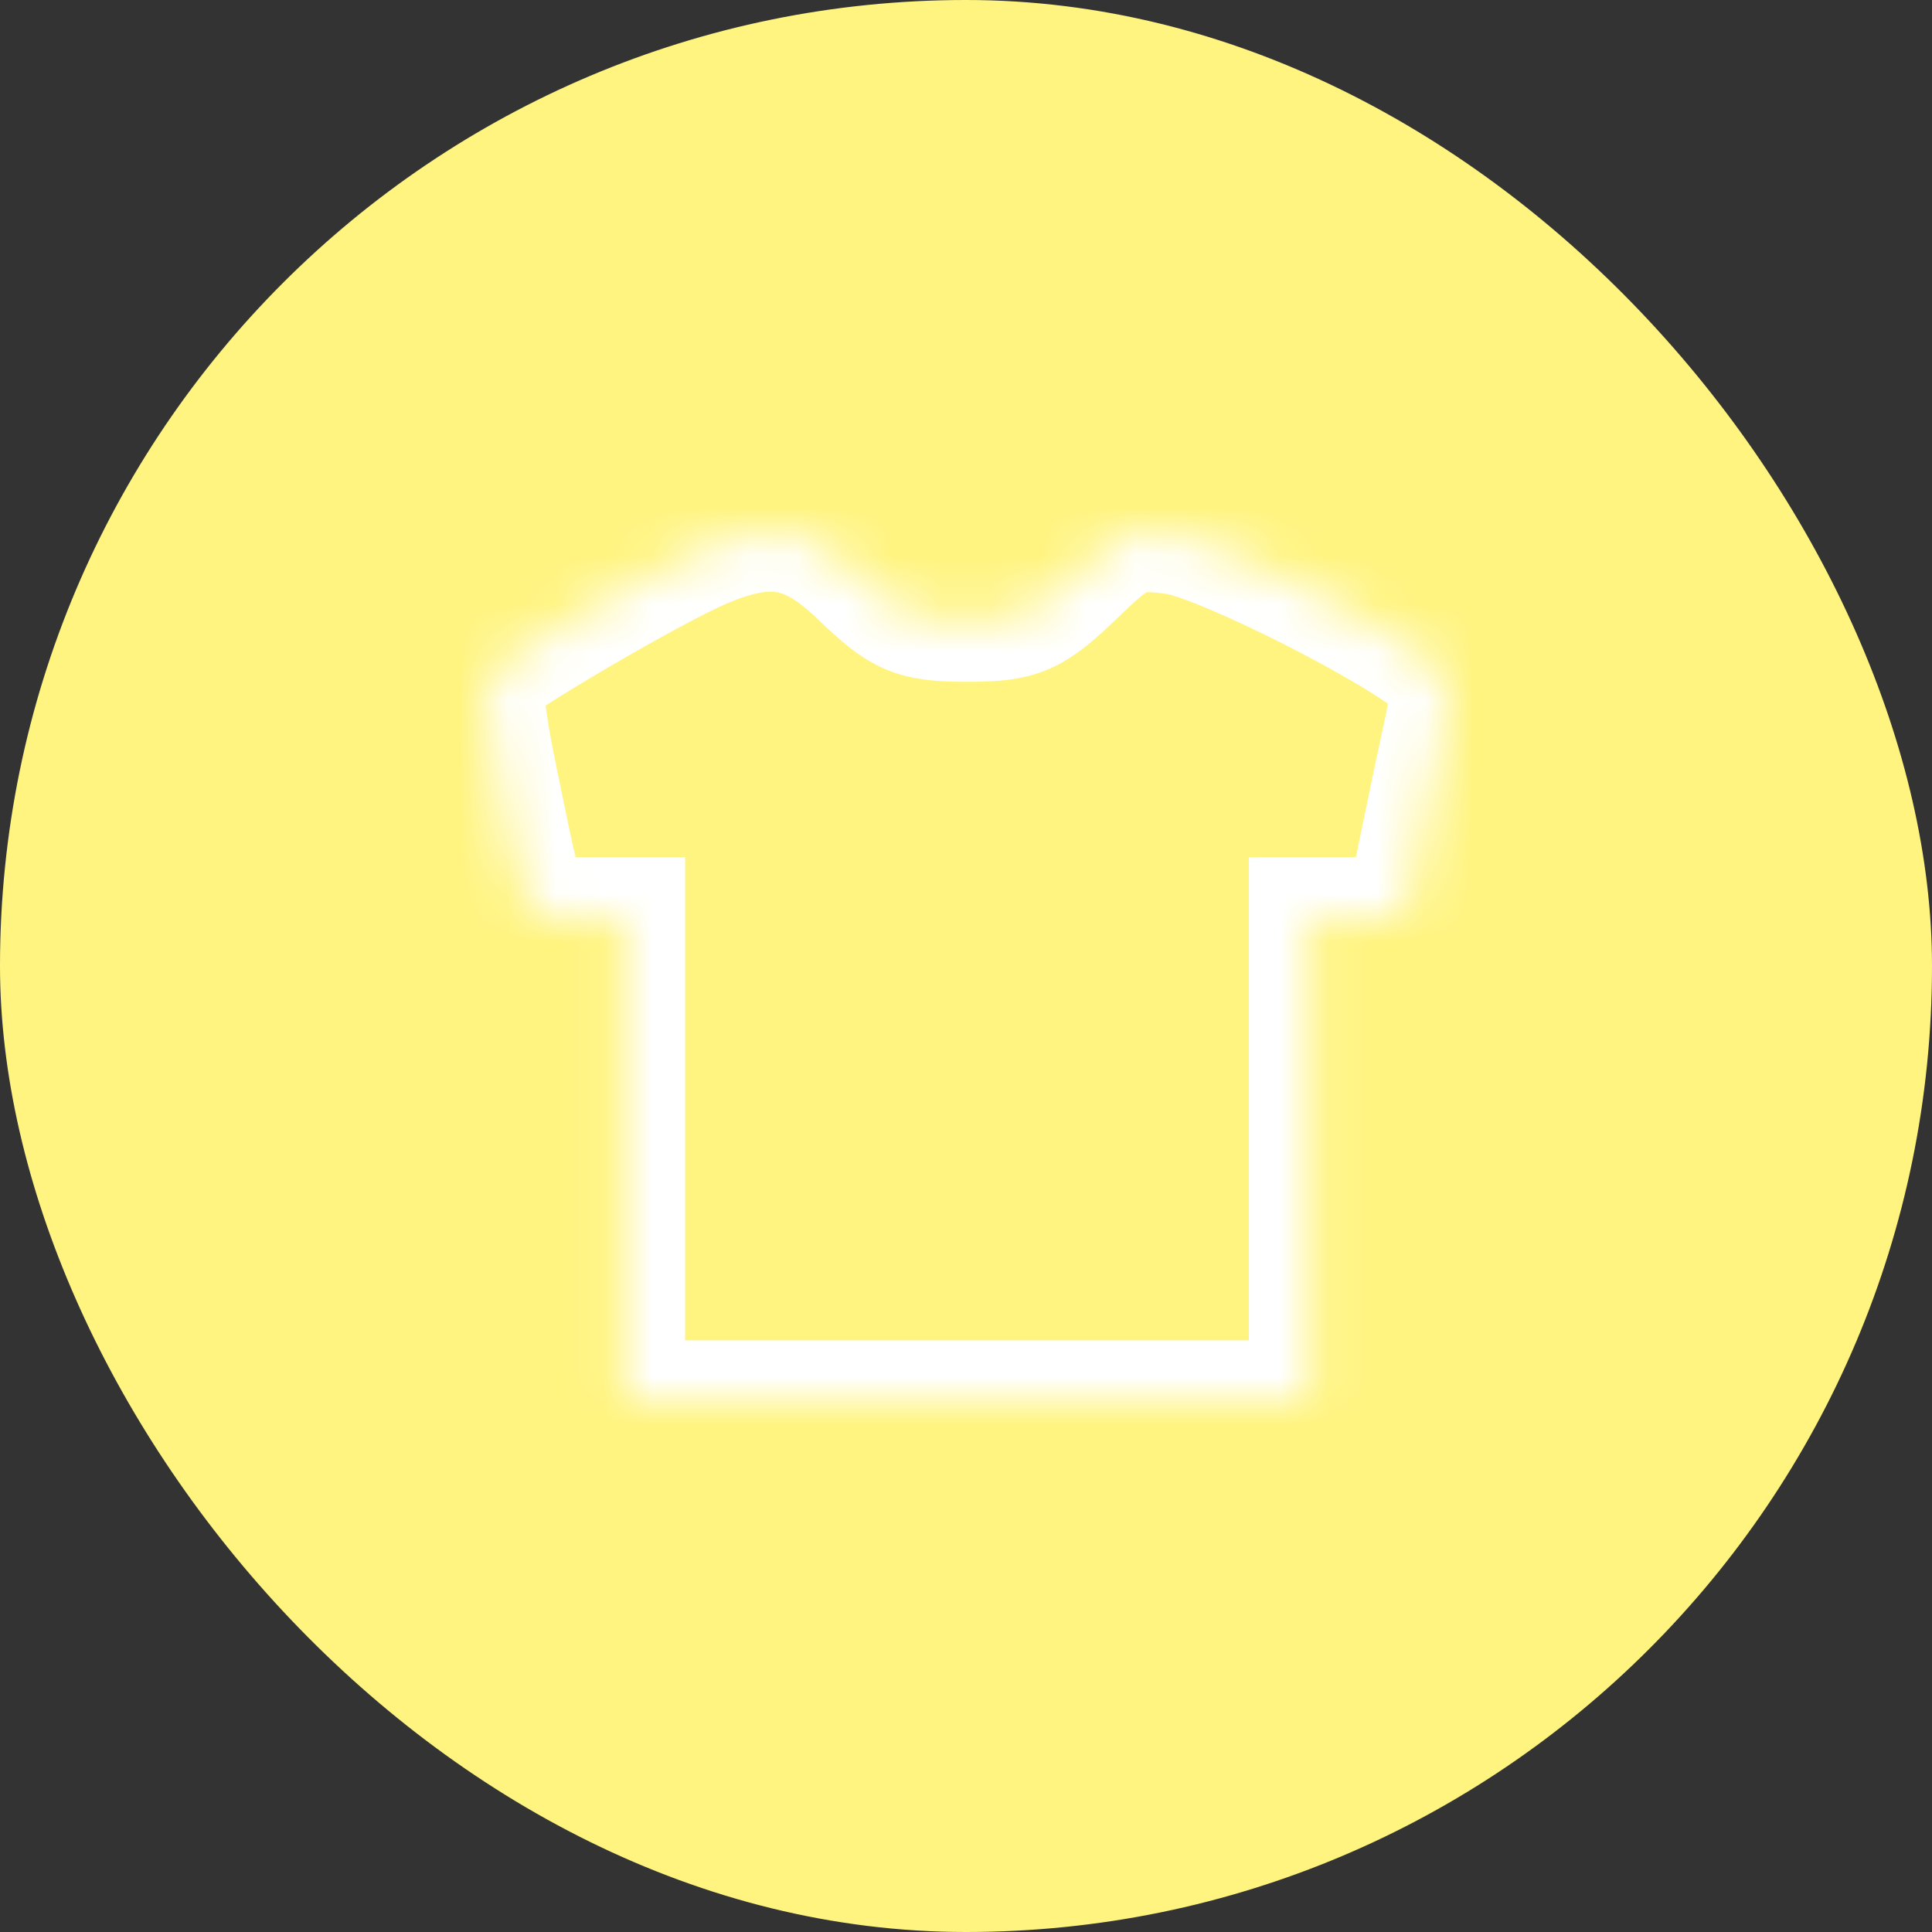 <svg width="40" height="40" viewBox="0 0 40 40" fill="none" xmlns="http://www.w3.org/2000/svg">
<rect x="0" y="0" width="40" height="40" fill="#333333" stroke="none"/>
<rect width="40" height="40" rx="20" fill="#FFF480"/>
<mask id="path-2-inside-1_3476_9786" fill="white">
<path fill-rule="evenodd" clip-rule="evenodd" d="M14.522 11.361C13.476 11.81 10.181 13.742 10.019 14.001C9.952 14.109 10.067 15.024 10.276 16.033C10.938 19.23 10.807 18.994 11.928 18.994H12.935V23.997V29H20.021H27.107V23.997V18.994H28.101H29.095L29.388 17.556C29.549 16.765 29.78 15.668 29.901 15.117C30.056 14.412 30.03 14.032 29.816 13.831C29.009 13.077 25.261 11.182 24.329 11.059C23.365 10.931 23.195 11 22.27 11.893C21.376 12.756 21.121 12.866 20.021 12.866C18.928 12.866 18.664 12.754 17.808 11.928C16.736 10.893 15.933 10.754 14.522 11.361Z"/>
</mask>
<path fill-rule="evenodd" clip-rule="evenodd" d="M14.522 11.361C13.476 11.81 10.181 13.742 10.019 14.001C9.952 14.109 10.067 15.024 10.276 16.033C10.938 19.23 10.807 18.994 11.928 18.994H12.935V23.997V29H20.021H27.107V23.997V18.994H28.101H29.095L29.388 17.556C29.549 16.765 29.78 15.668 29.901 15.117C30.056 14.412 30.03 14.032 29.816 13.831C29.009 13.077 25.261 11.182 24.329 11.059C23.365 10.931 23.195 11 22.27 11.893C21.376 12.756 21.121 12.866 20.021 12.866C18.928 12.866 18.664 12.754 17.808 11.928C16.736 10.893 15.933 10.754 14.522 11.361Z" stroke="white" stroke-width="2.5" mask="url(#path-2-inside-1_3476_9786)"/>
</svg>
